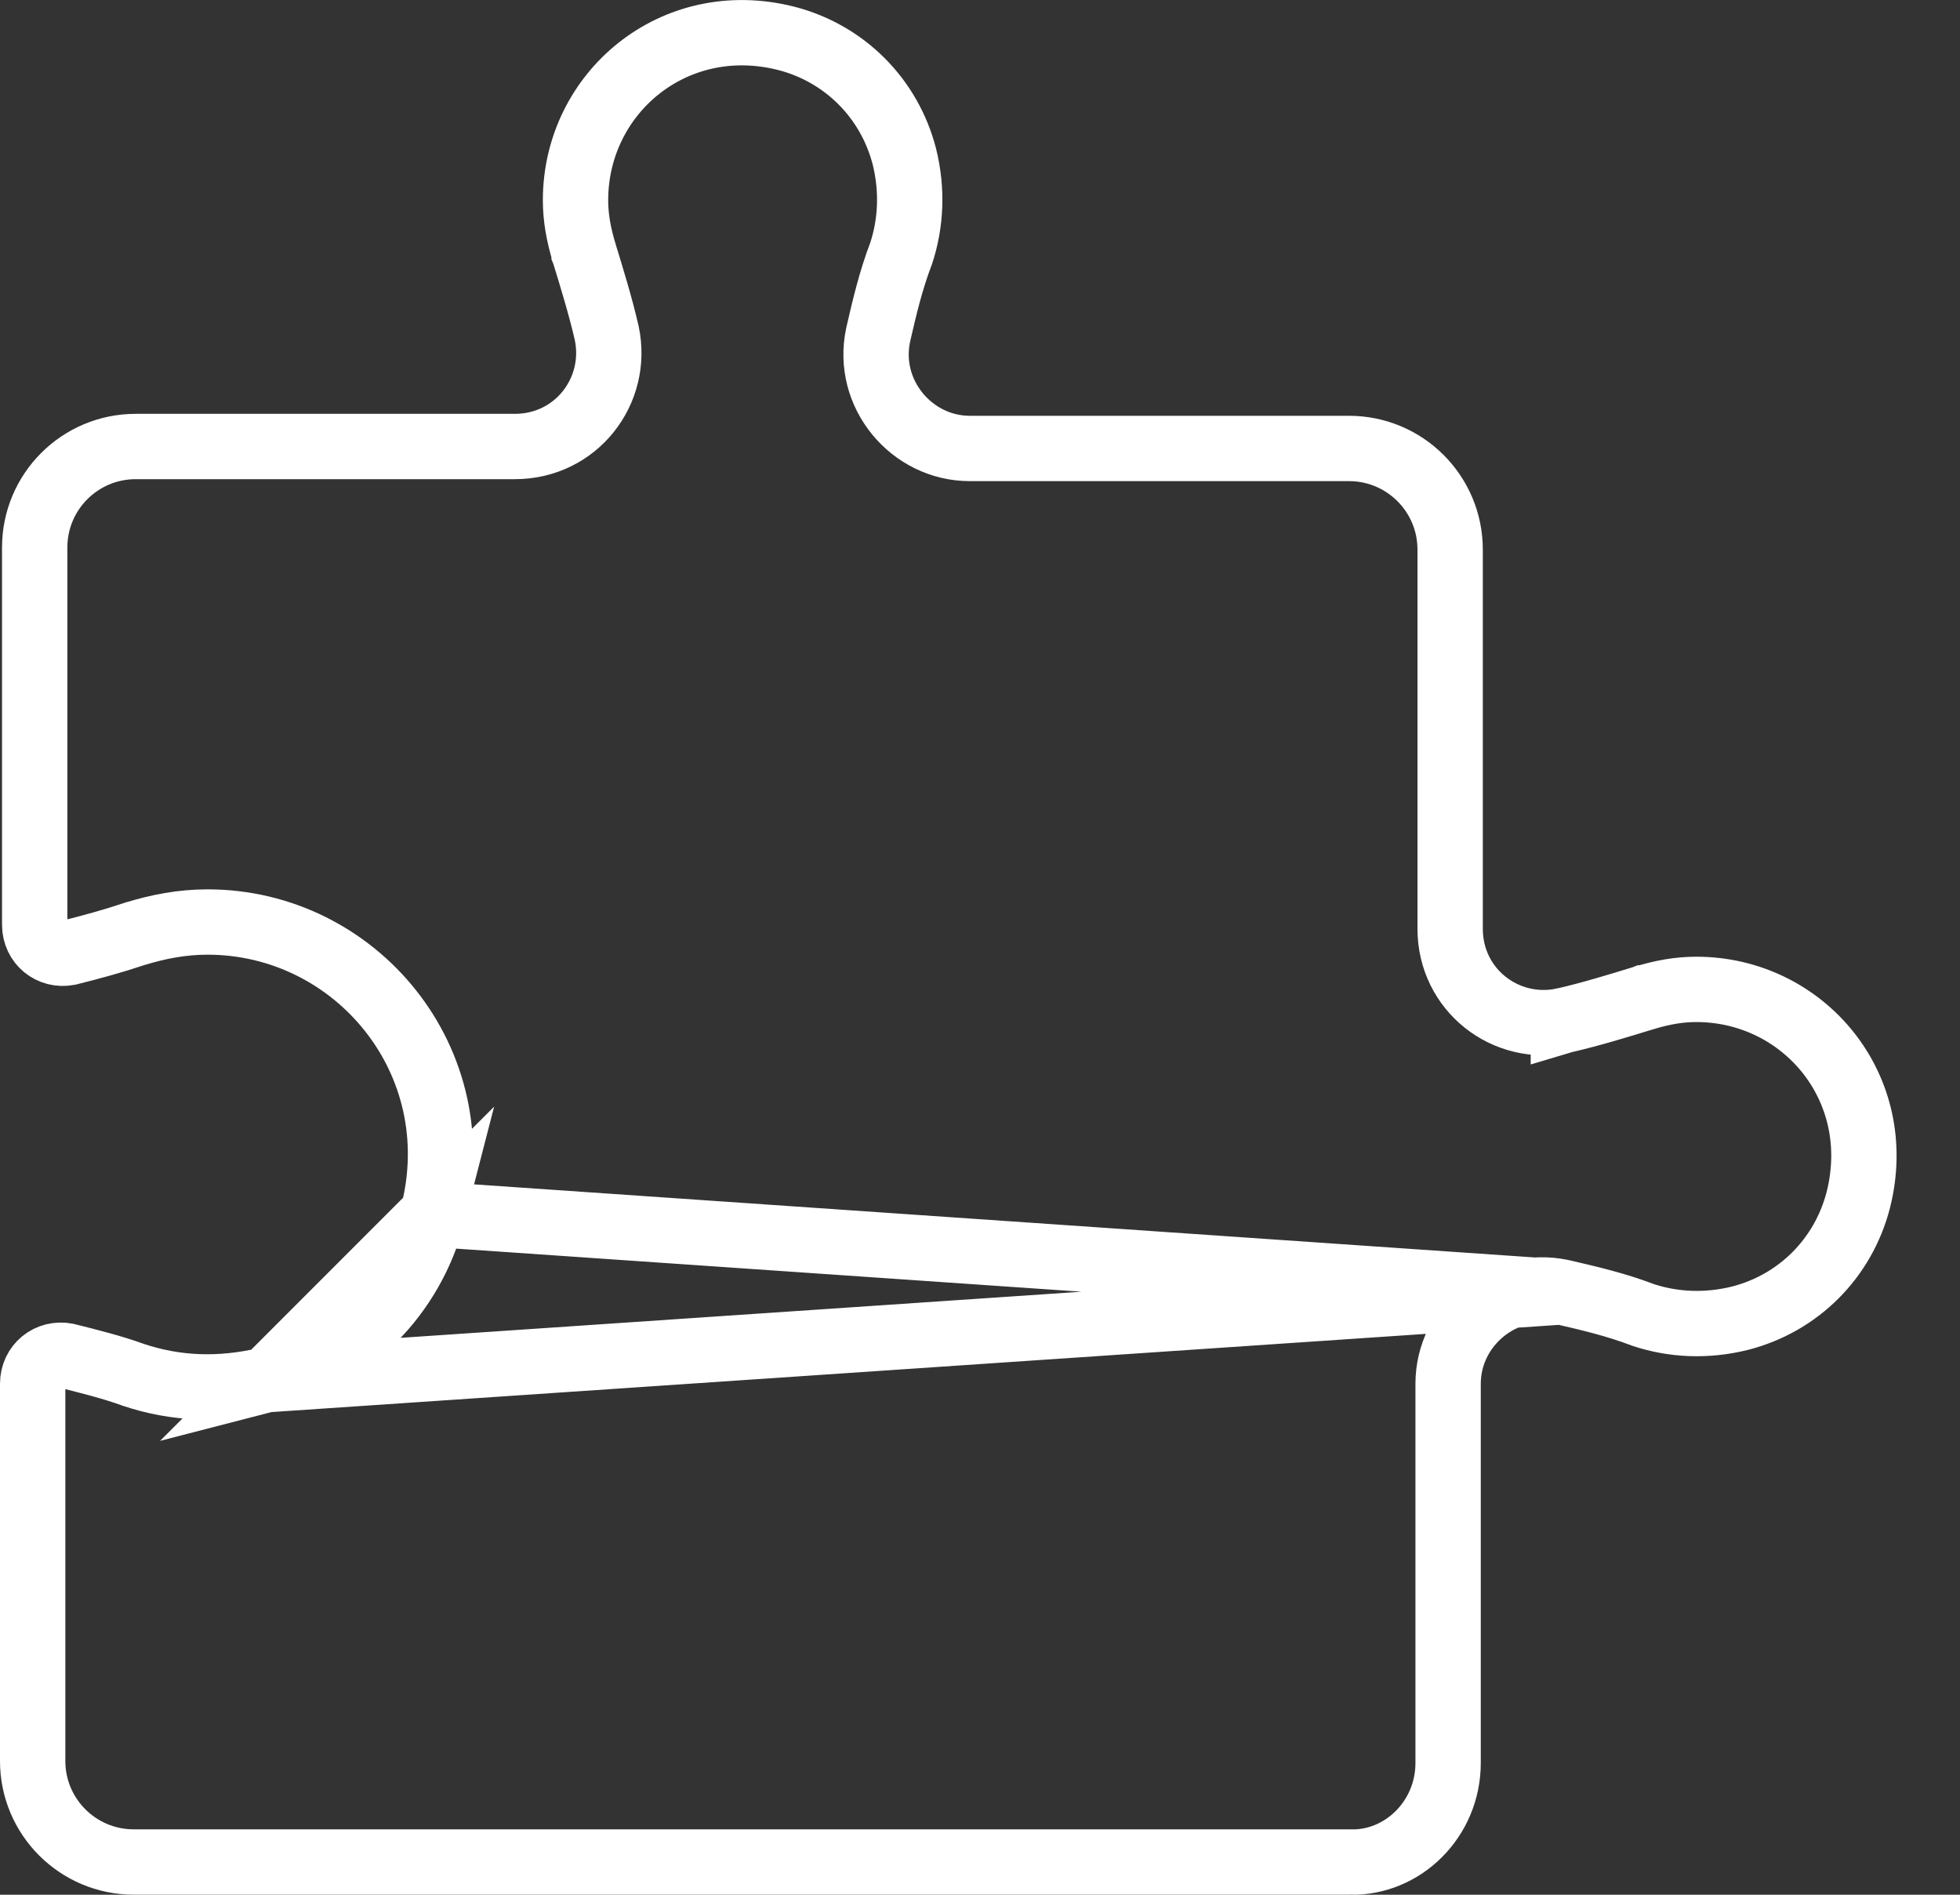<svg width="30" height="29" viewBox="0 0 30 29" fill="none" xmlns="http://www.w3.org/2000/svg">
<rect x="0" y="0" width="30" height="29" fill="#333333" stroke="none"/>
<path d="M23.908 19.776L23.908 19.776L23.922 19.779C24.307 19.868 24.729 19.965 25.155 20.128C25.612 20.278 26.121 20.304 26.636 20.175C27.527 19.946 28.213 19.259 28.443 18.367C28.879 16.648 27.604 15.143 25.964 15.143C25.692 15.143 25.437 15.191 25.163 15.274C25.162 15.274 25.162 15.274 25.161 15.274L25.156 15.276C24.765 15.396 24.353 15.523 23.939 15.618L23.929 15.621L23.929 15.62C23.045 15.807 22.196 15.151 22.196 14.215V8.411C22.196 7.557 21.503 6.864 20.649 6.864H14.845C13.952 6.864 13.251 6.027 13.44 5.131L13.442 5.122L13.442 5.122L13.445 5.108C13.534 4.723 13.631 4.301 13.794 3.875C13.944 3.418 13.97 2.908 13.842 2.394C13.612 1.503 12.925 0.816 12.034 0.587C10.314 0.151 8.809 1.425 8.809 3.065C8.809 3.338 8.858 3.593 8.94 3.867C8.94 3.868 8.94 3.868 8.94 3.869L8.942 3.874C9.062 4.265 9.189 4.677 9.285 5.091L9.287 5.101L9.287 5.101C9.473 5.985 8.817 6.834 7.881 6.834H2.077C1.223 6.834 0.531 7.526 0.531 8.38V14.154C0.531 14.437 0.776 14.635 1.05 14.582C1.406 14.493 1.725 14.406 2.072 14.29L2.079 14.288L2.086 14.286C2.422 14.185 2.778 14.112 3.177 14.112C5.448 14.112 7.227 16.243 6.624 18.585L23.908 19.776ZM23.908 19.776L23.899 19.774M23.908 19.776L23.899 19.774M23.899 19.774C23.003 19.585 22.165 20.286 22.165 21.179V26.983C22.165 27.845 21.468 28.522 20.663 28.5L20.663 28.499H20.649H2.047C1.193 28.499 0.5 27.807 0.5 26.953V21.179C0.5 20.896 0.746 20.698 1.02 20.751C1.387 20.843 1.724 20.928 2.028 21.038L2.028 21.038L2.041 21.043C2.683 21.257 3.358 21.29 4.087 21.116L4.087 21.116M23.899 19.774L4.087 21.116M4.087 21.116L4.096 21.114M4.087 21.116L4.096 21.114M4.096 21.114C5.341 20.794 6.304 19.831 6.624 18.585L4.096 21.114Z" stroke="white"/>
</svg>
